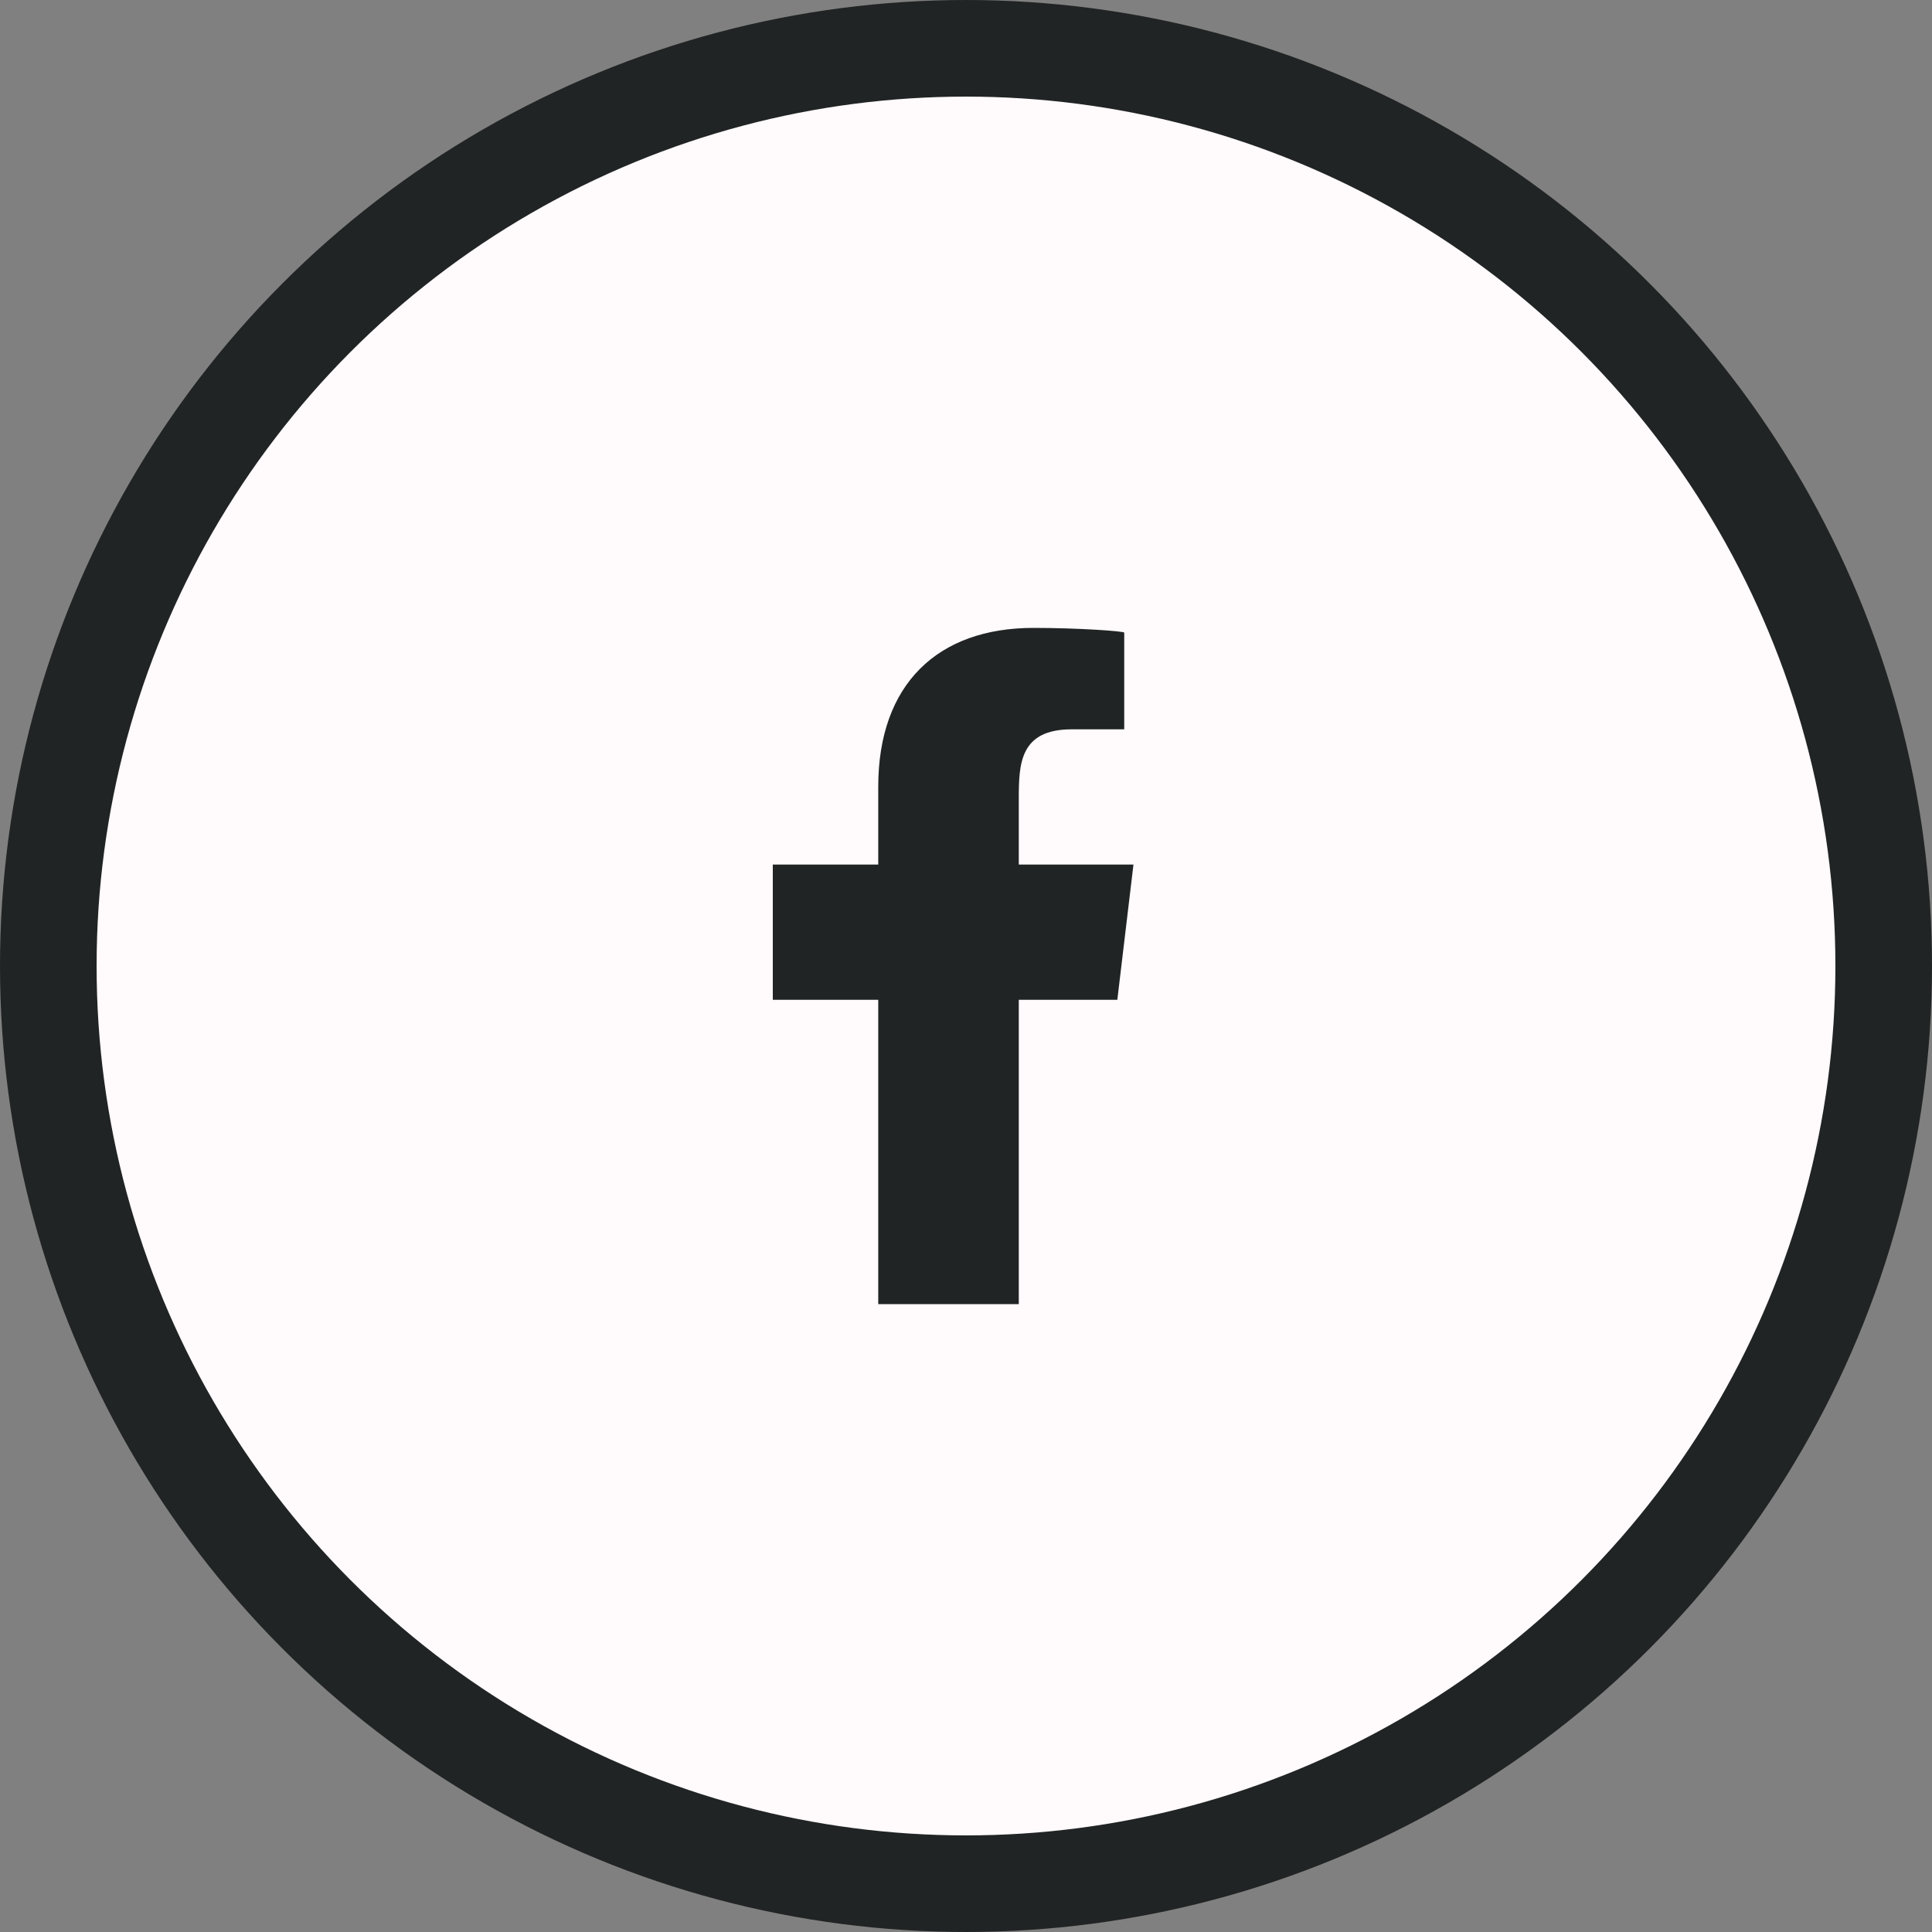 <svg width="40" height="40" viewBox="0 0 40 40" fill="none" xmlns="http://www.w3.org/2000/svg">
<rect x="0" y="0" width="40" height="40" fill="#808080" stroke="none"/>
<g clip-path="url(#clip0_4_125)">
<circle cx="20" cy="20" r="19" fill="#FFFAFC" stroke="#212424" stroke-width="2"/>
<path d="M21.093 27V20.7H23.133L23.467 17.9H21.093V16.536C21.093 15.815 21.113 15.1 22.188 15.1H23.276V13.098C23.276 13.068 22.341 13 21.395 13C19.42 13 18.183 14.16 18.183 16.29V17.9H16V20.7H18.183V27H21.093Z" fill="#212424"/>
</g>
<defs>
<clipPath id="clip0_4_125">
<rect width="40" height="40" fill="white"/>
</clipPath>
</defs>
</svg>
